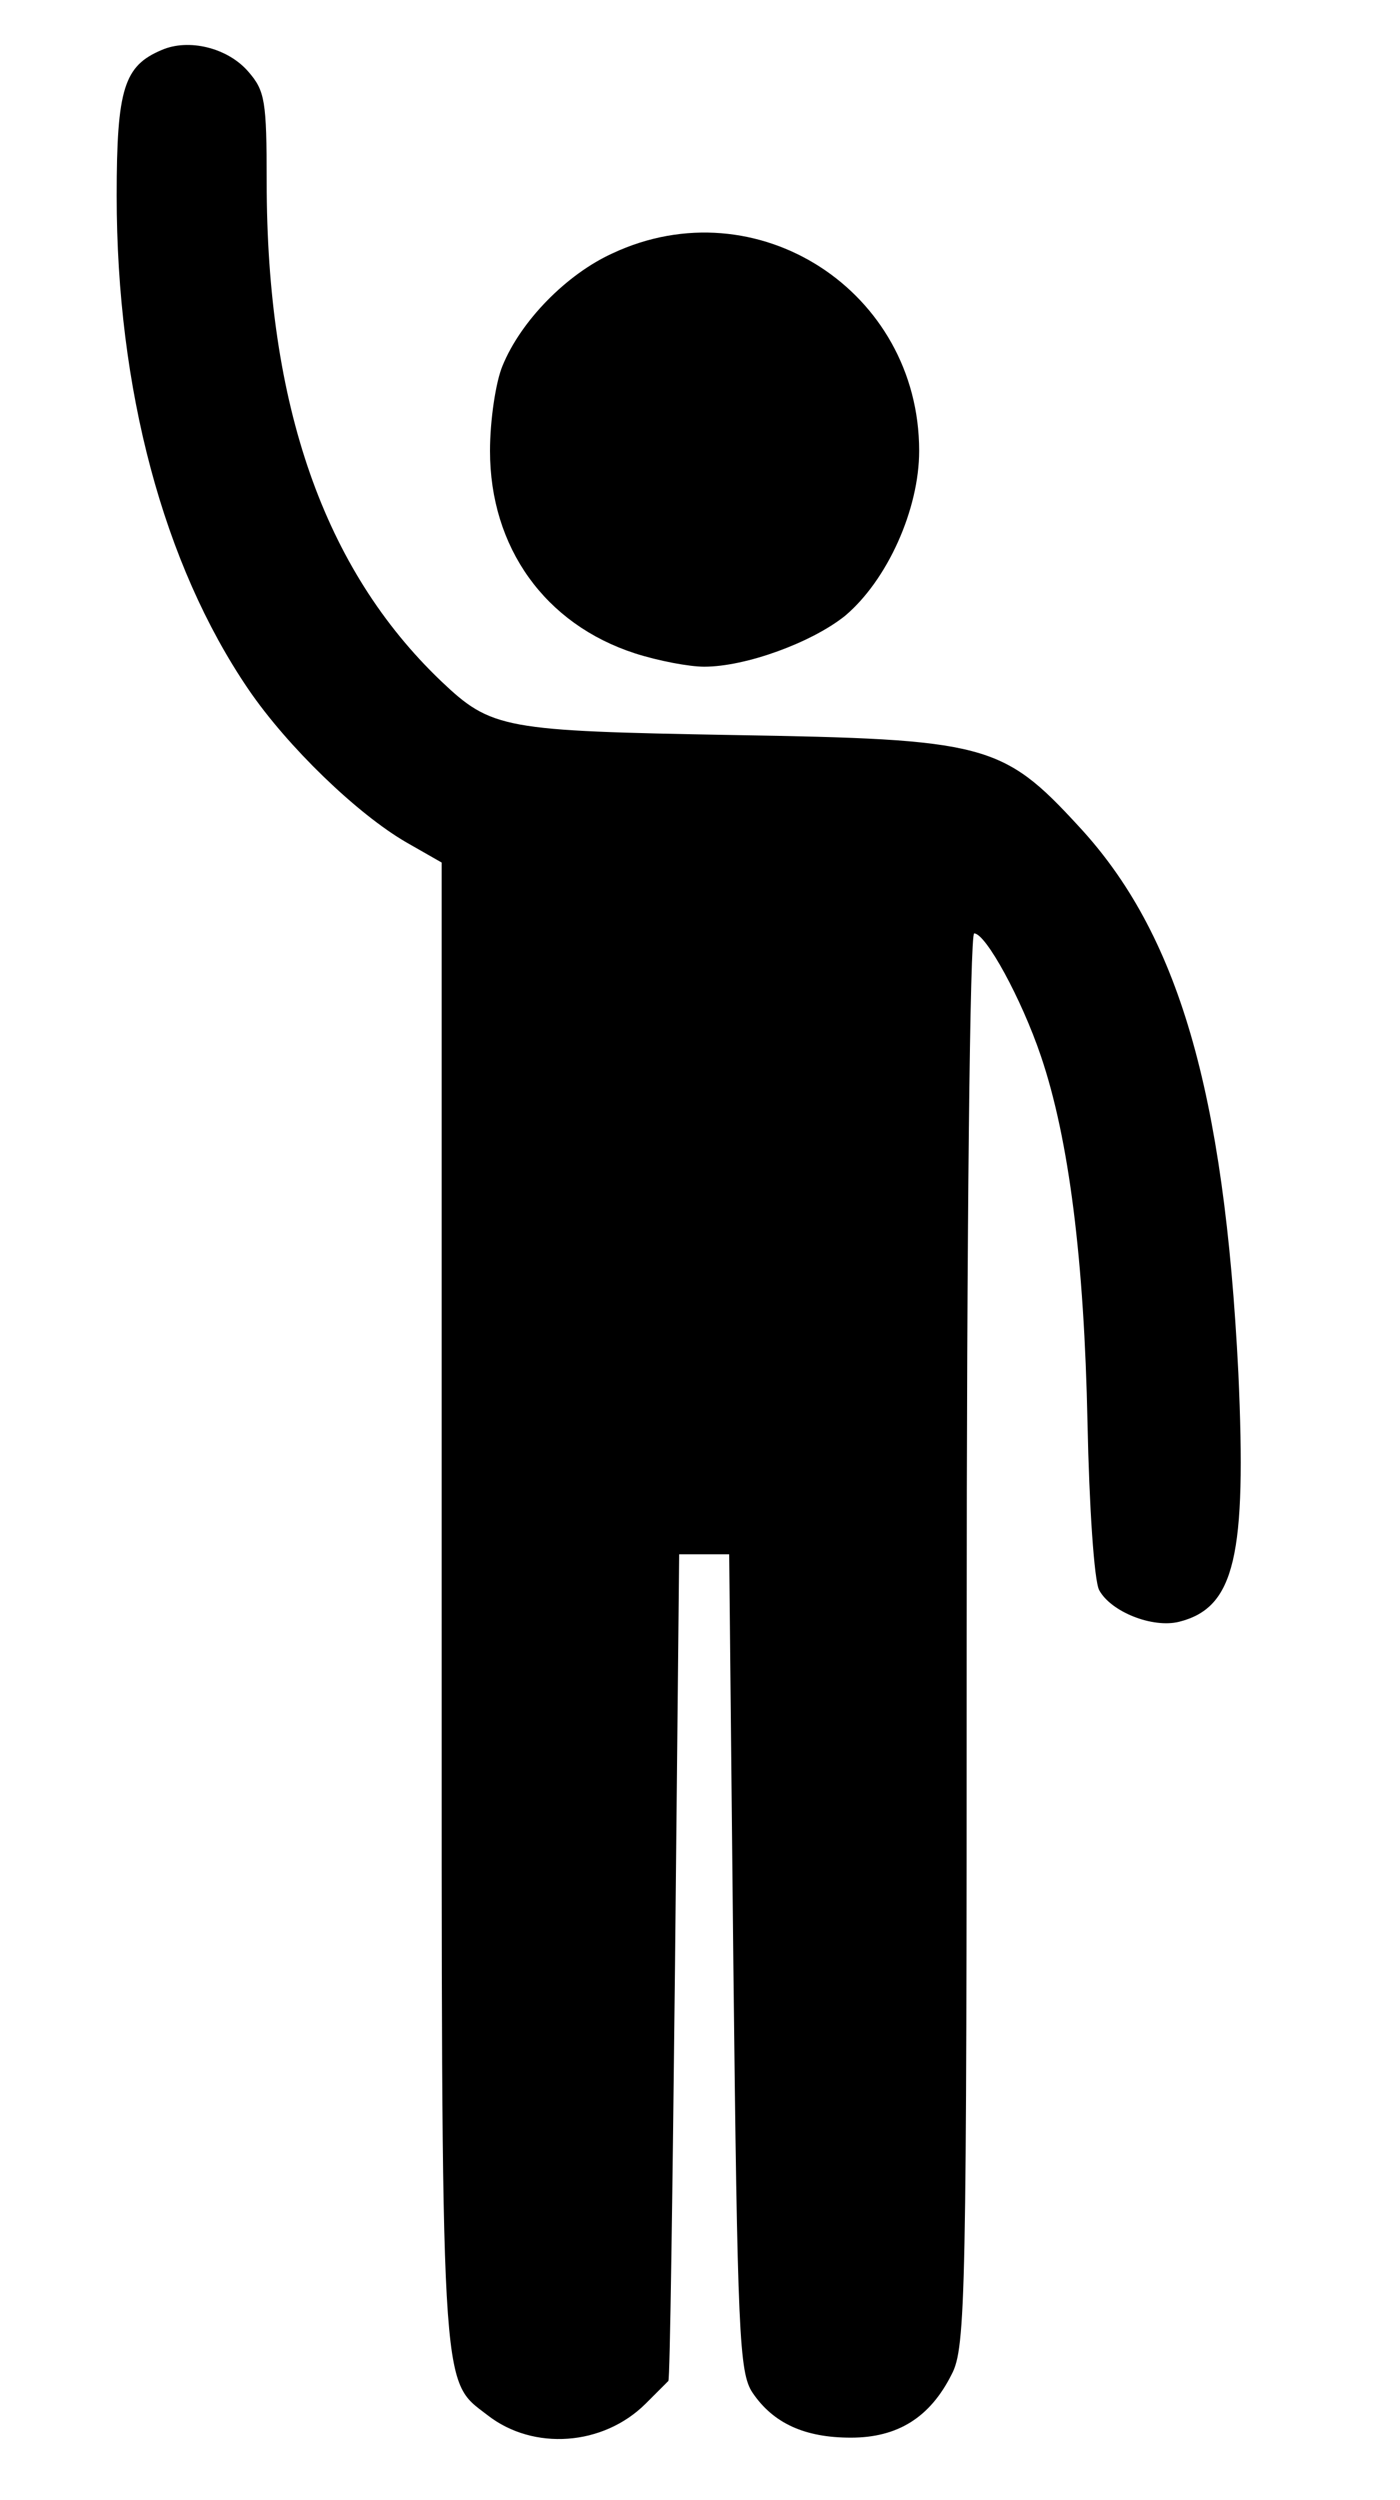<?xml version="1.0" standalone="no"?>
<!DOCTYPE svg PUBLIC "-//W3C//DTD SVG 20010904//EN"
 "http://www.w3.org/TR/2001/REC-SVG-20010904/DTD/svg10.dtd">
<svg version="1.0" xmlns="http://www.w3.org/2000/svg"
 width="168pt" height="300pt" viewBox="0 0 168 300"
 preserveAspectRatio="xMidYMid meet">

<g transform="translate(0,300) scale(0.1,-0.1)"
fill="#000000" stroke="none">
<path d="M194 2940 c-45 -19 -54 -46 -54 -175 0 -232 56 -442 158 -592 47 -69
131 -150 190 -184 l42 -24 0 -888 c0 -963 -2 -931 55 -975 55 -43 139 -37 190
14 14 14 26 26 27 27 2 1 5 225 8 497 l5 495 30 0 30 0 5 -490 c5 -446 7 -492
23 -516 25 -37 63 -54 118 -54 56 0 95 24 121 76 17 32 18 94 18 882 0 498 4
847 9 847 14 0 57 -79 80 -147 34 -100 52 -246 56 -440 2 -100 8 -190 14 -201
14 -26 64 -46 96 -38 67 17 81 79 71 299 -17 338 -72 527 -192 656 -91 99
-112 104 -414 109 -276 5 -290 7 -351 65 -140 134 -209 330 -209 599 0 97 -2
109 -22 132 -25 29 -72 40 -104 26z"/>
<path d="M735 2696 c-55 -25 -110 -81 -132 -135 -8 -19 -15 -65 -15 -102 0
-116 66 -208 174 -243 28 -9 65 -16 83 -16 50 0 129 29 169 61 51 43 89 128
89 198 0 192 -195 318 -368 237z"/>
</g>
</svg>
